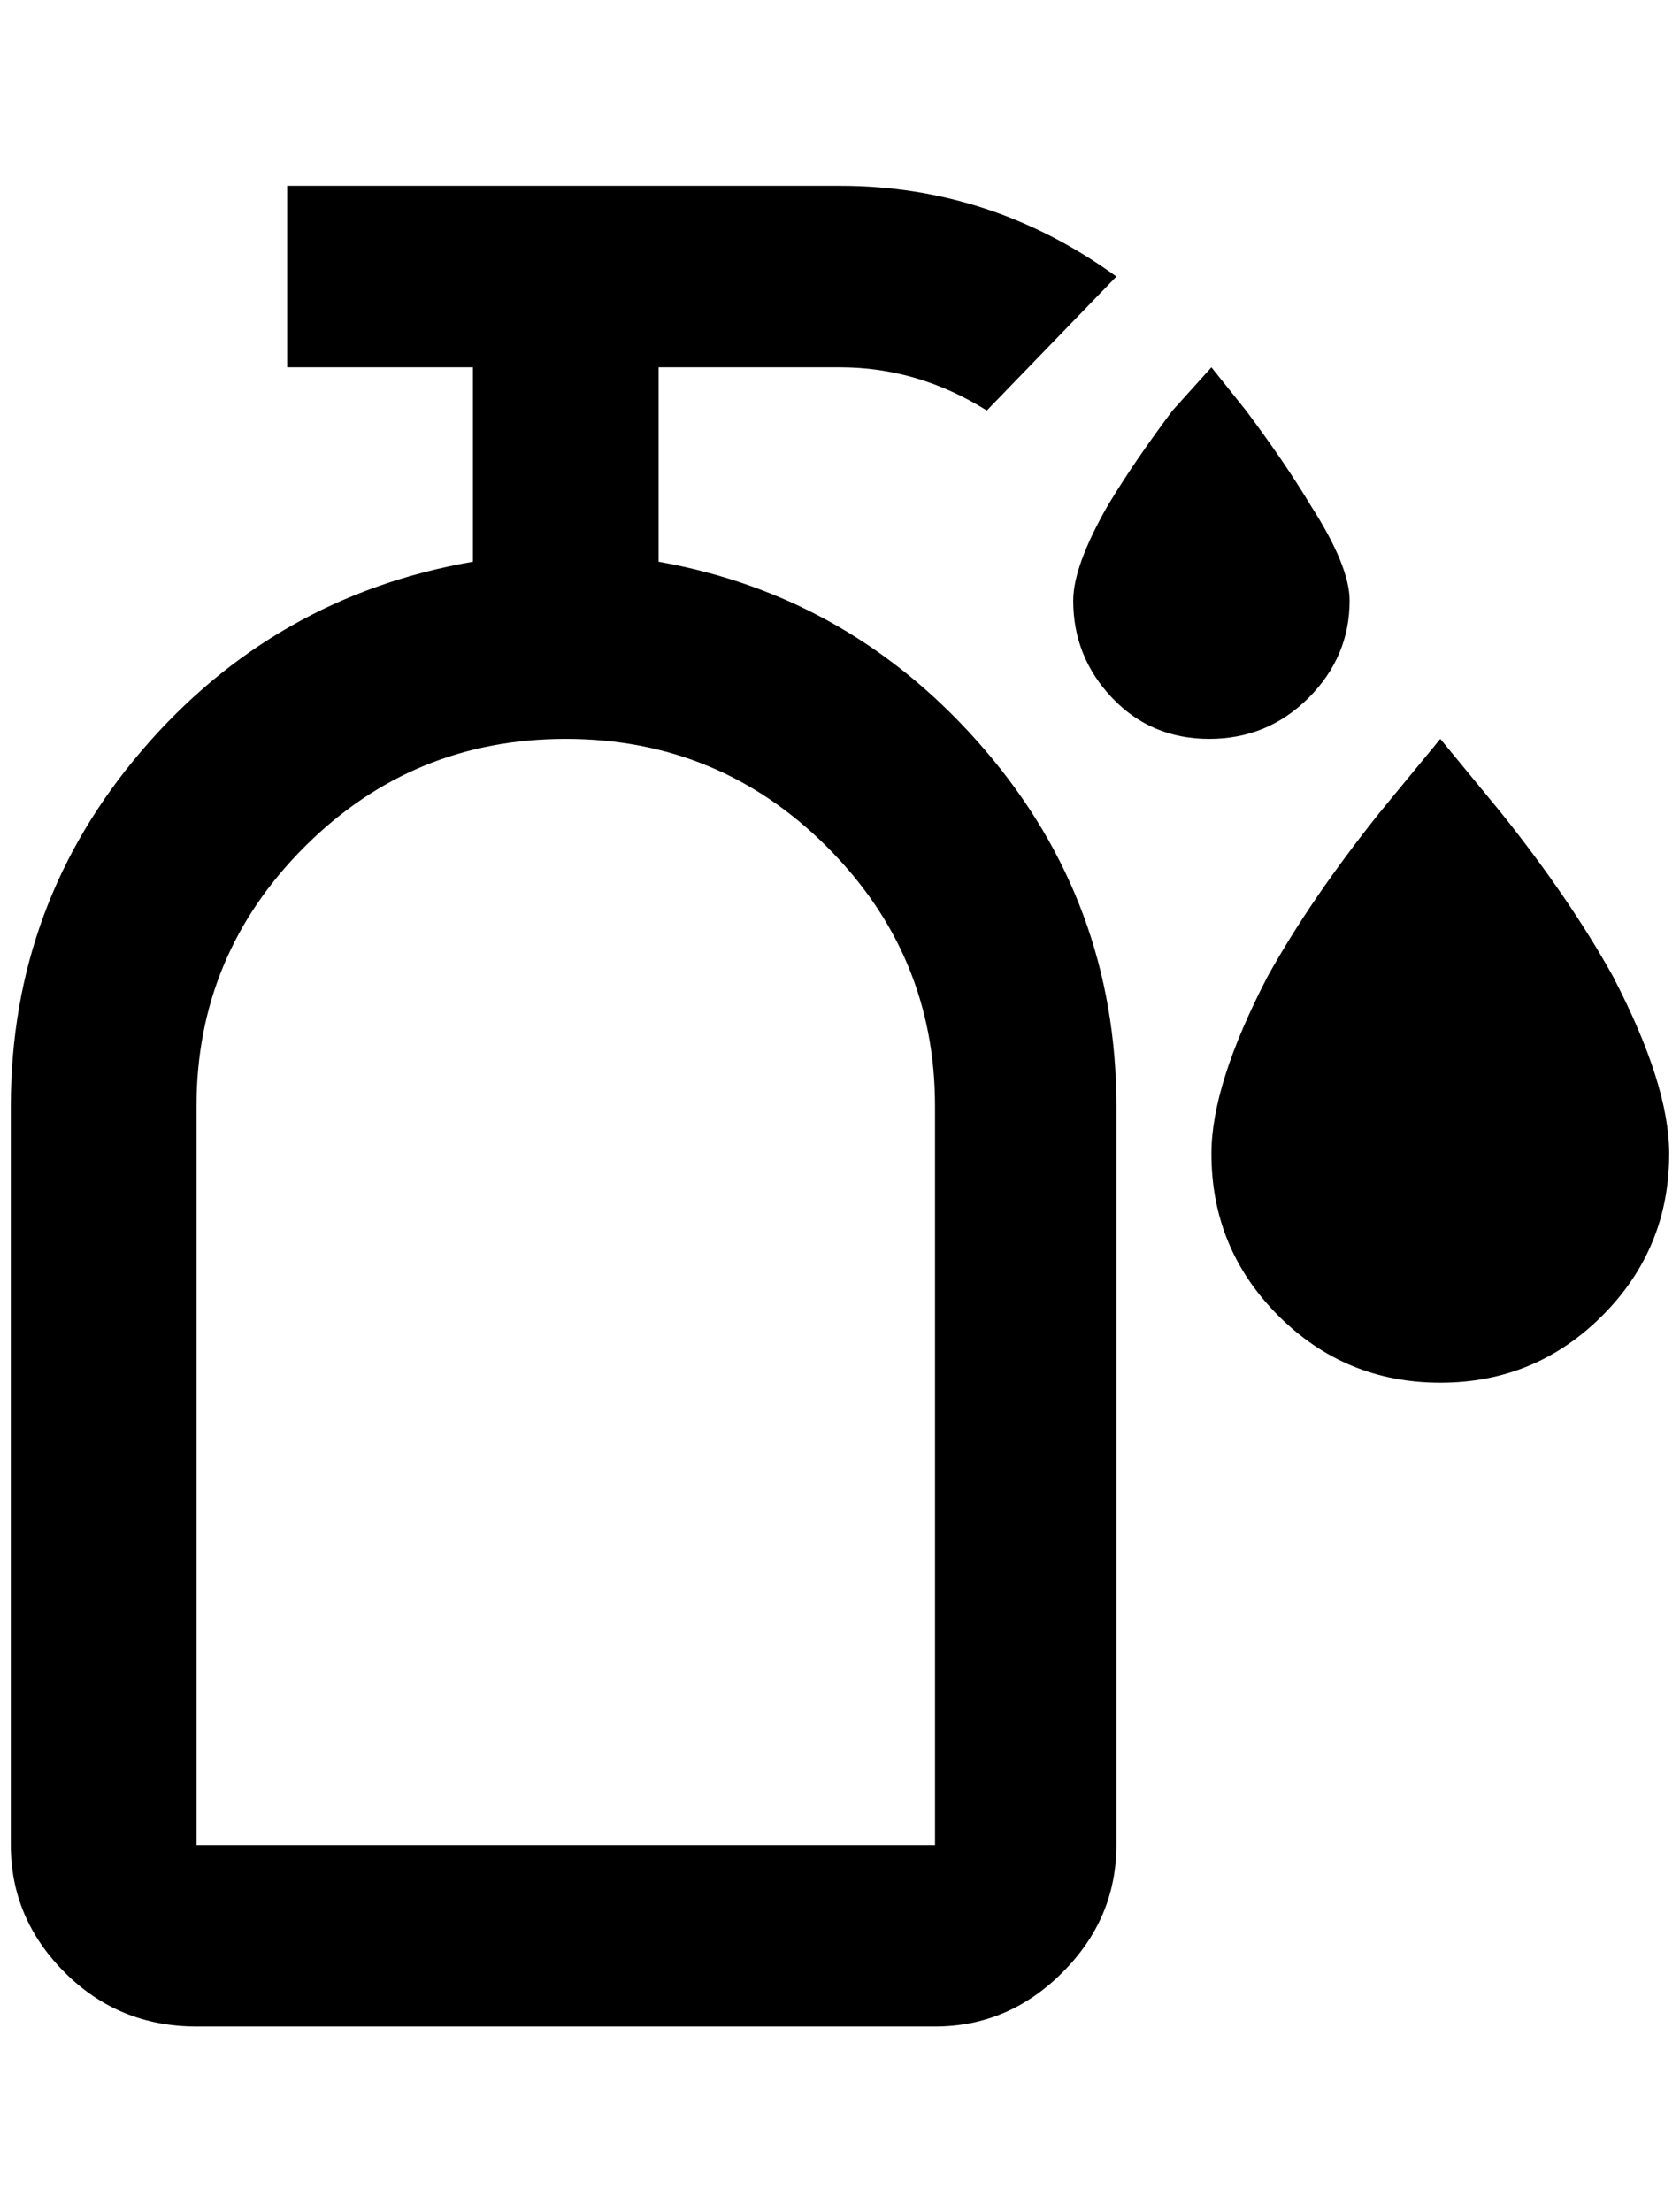<?xml version="1.0" standalone="no"?>
<!DOCTYPE svg PUBLIC "-//W3C//DTD SVG 1.1//EN" "http://www.w3.org/Graphics/SVG/1.1/DTD/svg11.dtd" >
<svg xmlns="http://www.w3.org/2000/svg" xmlns:xlink="http://www.w3.org/1999/xlink" version="1.1" viewBox="-10 0 1556 2048">
   <path fill="currentColor"
d="M984 556q0 -32 32 -88q24 -40 60 -88l36 -40l32 40q36 48 60 88q36 56 36 88q0 52 -38 90t-92 38t-90 -38t-36 -90zM1324 1280q88 0 150 -62t62 -150q0 -64 -52 -164q-40 -72 -104 -152l-56 -68l-56 68q-64 80 -104 152q-52 100 -52 164q0 88 62 150t150 62zM1024 1024
v684q0 68 -50 118t-118 50h-684q-72 0 -122 -50t-50 -118v-684q0 -188 122 -330t306 -174v-180h-172v-168h512q140 0 256 84l-120 124q-64 -40 -136 -40h-168v180q180 32 302 174t122 330zM856 1024q0 -140 -100 -240t-242 -100t-242 100t-100 240v684h684v-684z" />
</svg>
